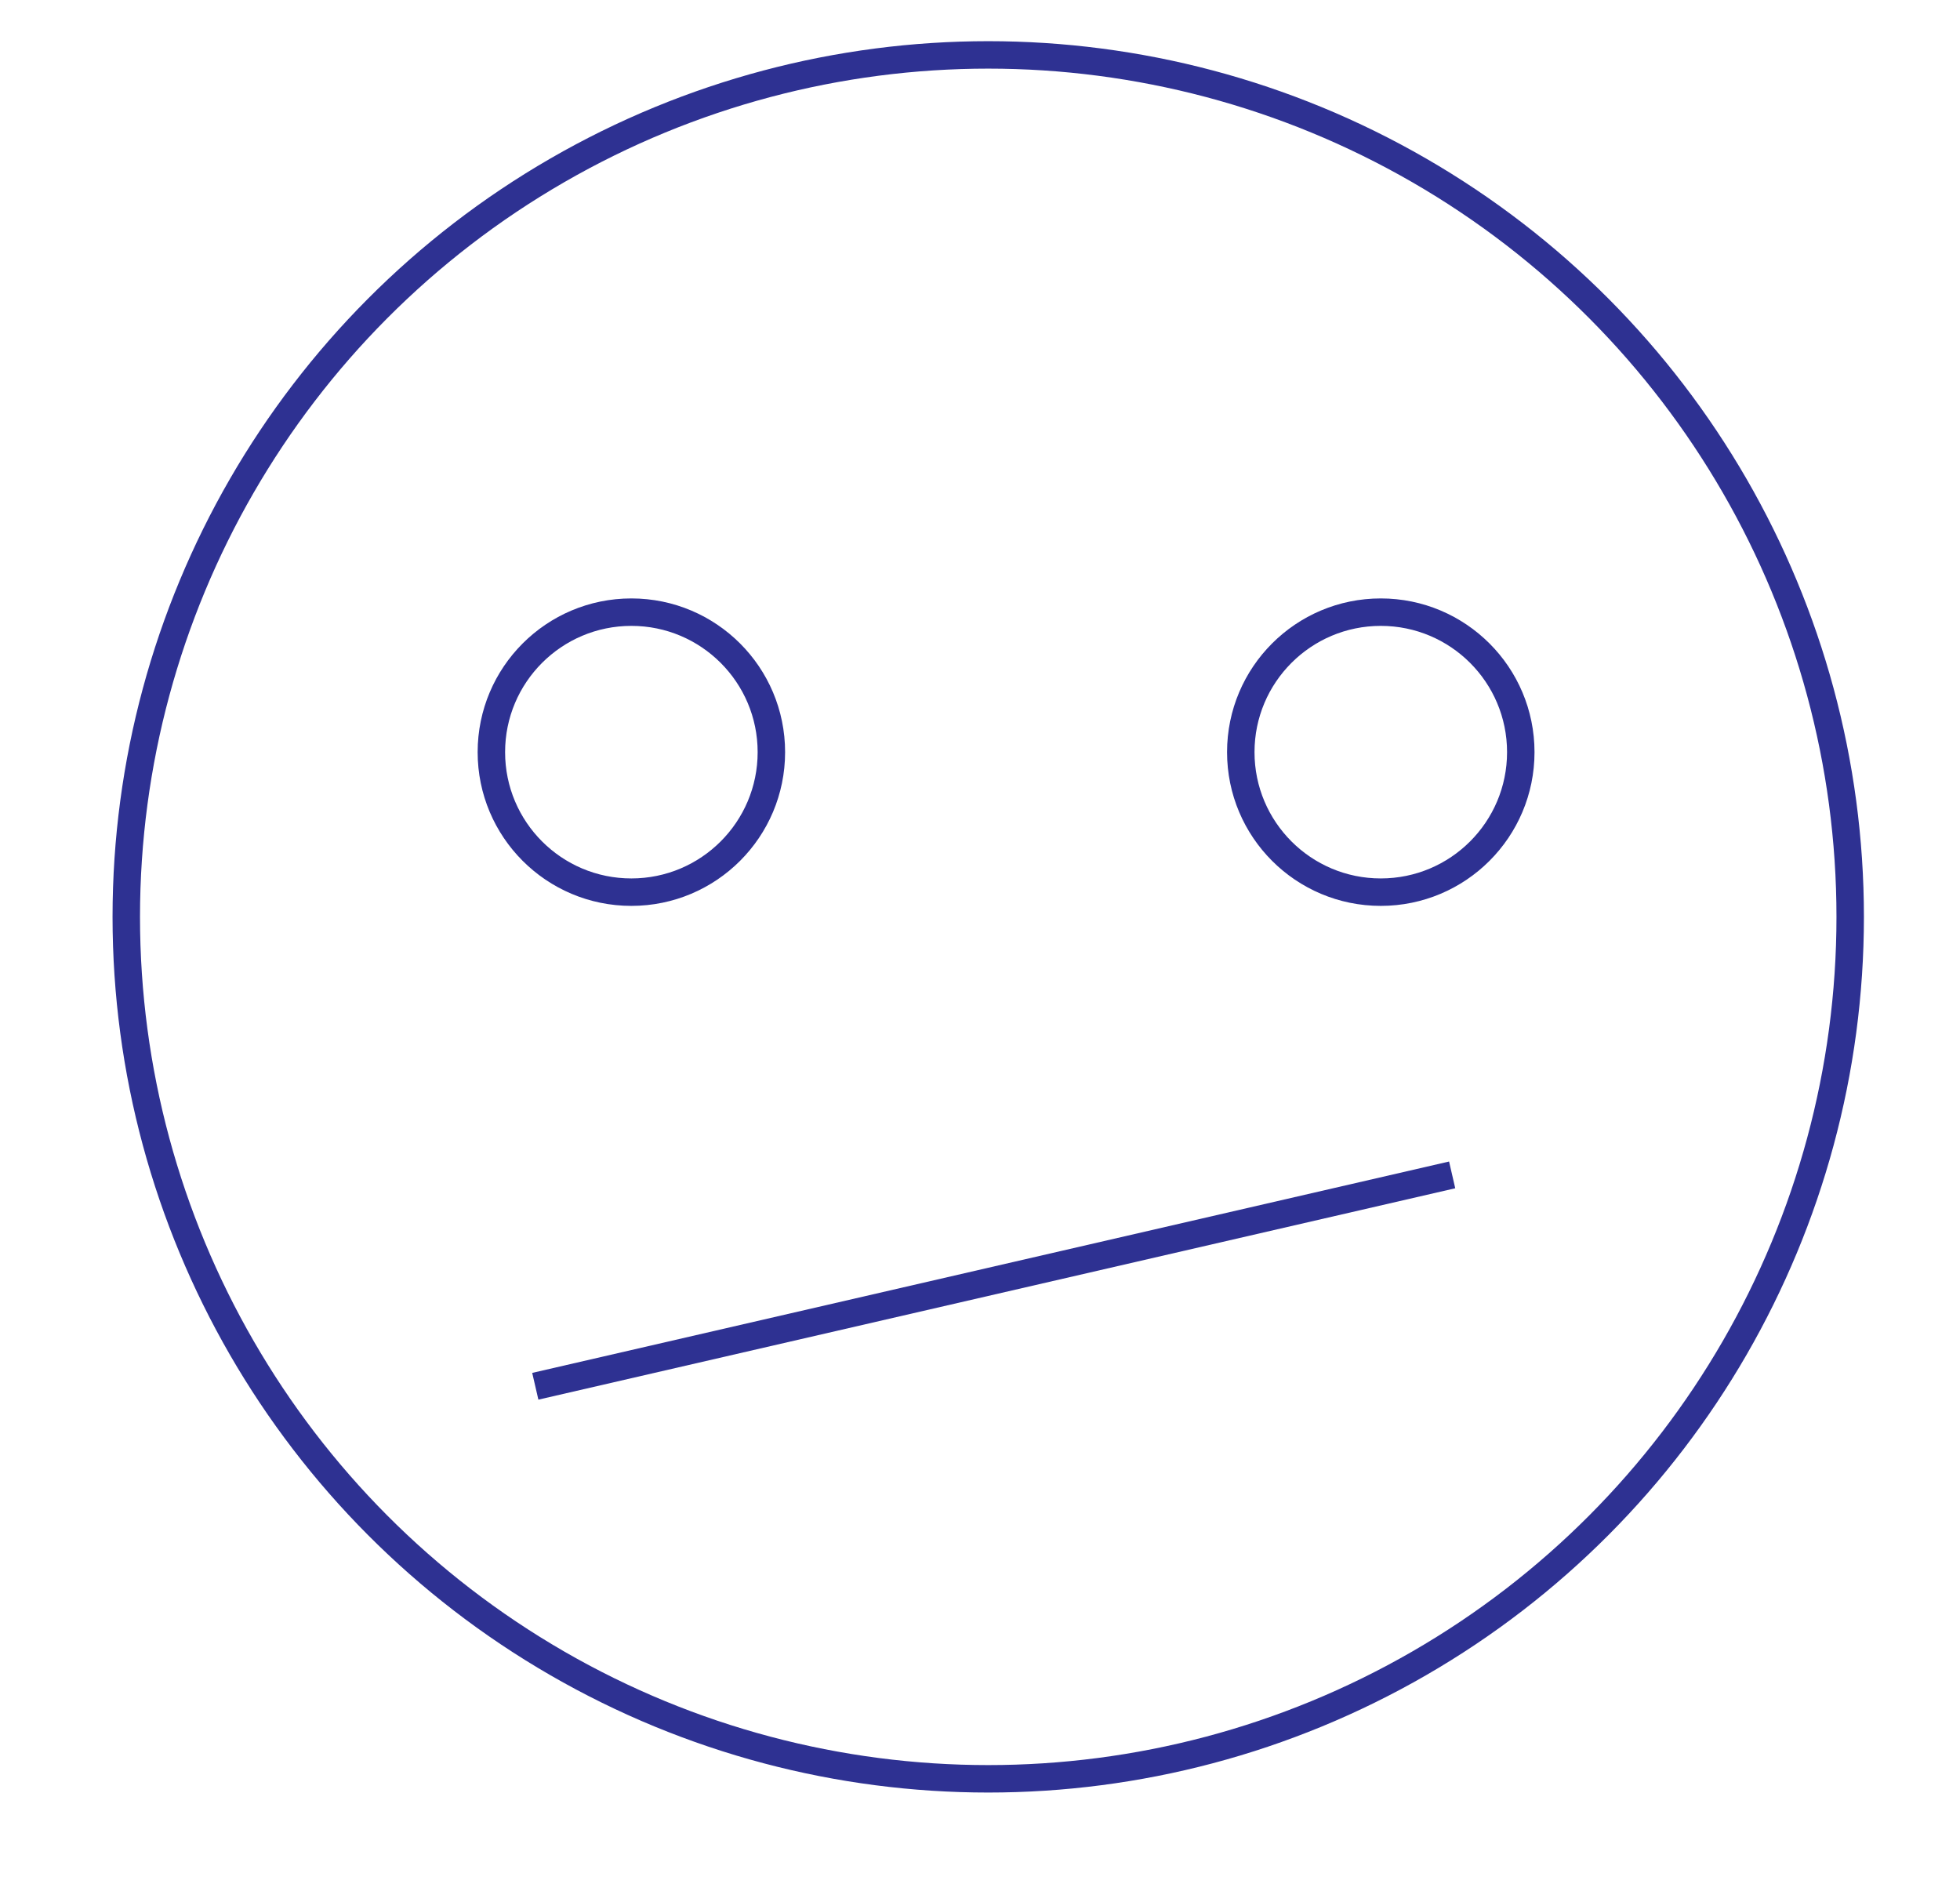 
<svg  x="0px" y="0px"
	 viewBox="0 0 71.4 68.9" >

<circle cx="36" cy="33.4" r="31.4" stroke= "#2E3192" fill="none" strokeWidth="3"/>
<circle cx="23" cy="27.4" r="5.1" stroke= "#2E3192" fill="none" strokeWidth="3"/>
<circle  cx="50.3" cy="27.4" r="5.1" stroke= "#2E3192" fill="none" strokeWidth="3"/>
<line  x1="19.5" y1="50.5" x2="52.9" y2="42.8" stroke= "#2E3192" fill="none" strokeWidth="3"/>
</svg>
